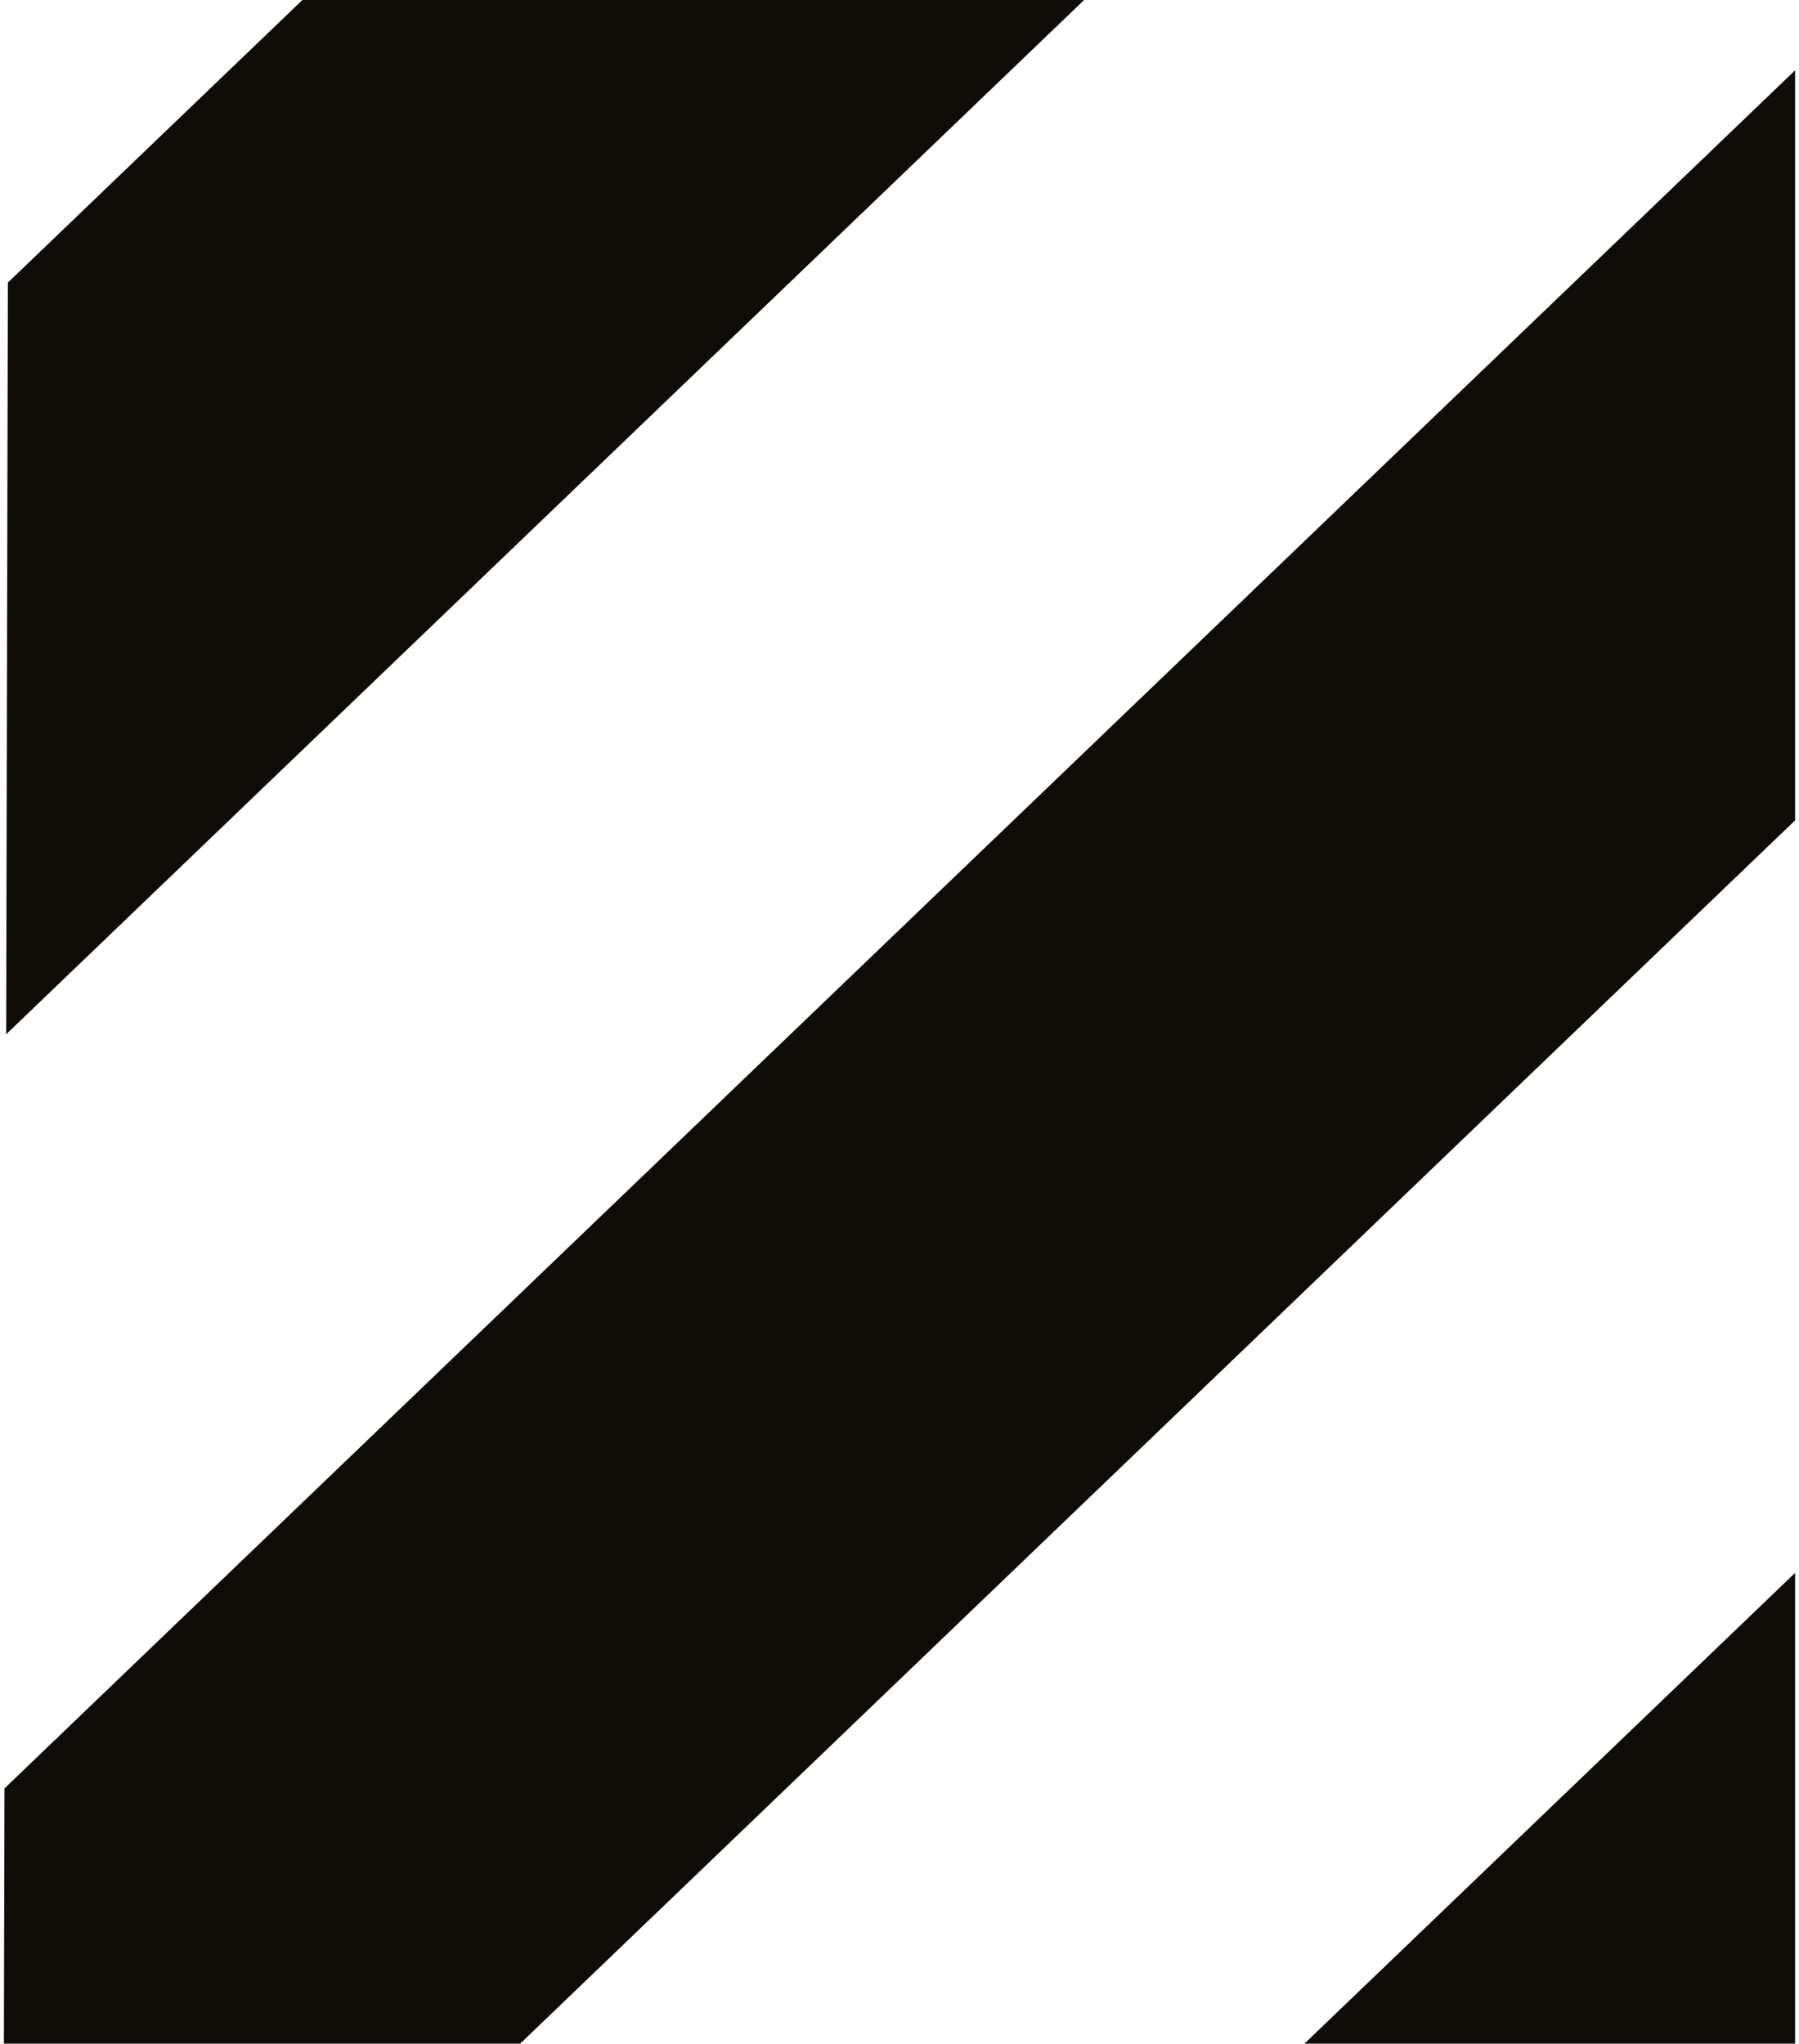 <svg preserveAspectRatio="xMidYMid meet" data-bbox="0.704 0 161.296 184" xmlns="http://www.w3.org/2000/svg" viewBox="0.704 0 161.296 184" height="184" width="162" data-type="color" role="img">
    <g>
        <path fill="#100C08" d="M162 6.332v67.53L47.194 184H.704l.052-22.98L162 6.332zM27.583 0h70.393L.909 93.12l.152-67.676L27.583 0zm90.235 184L162 141.615V184h-44.182z" clip-rule="evenodd" fill-rule="evenodd" data-color="1"></path>
    </g>
</svg>